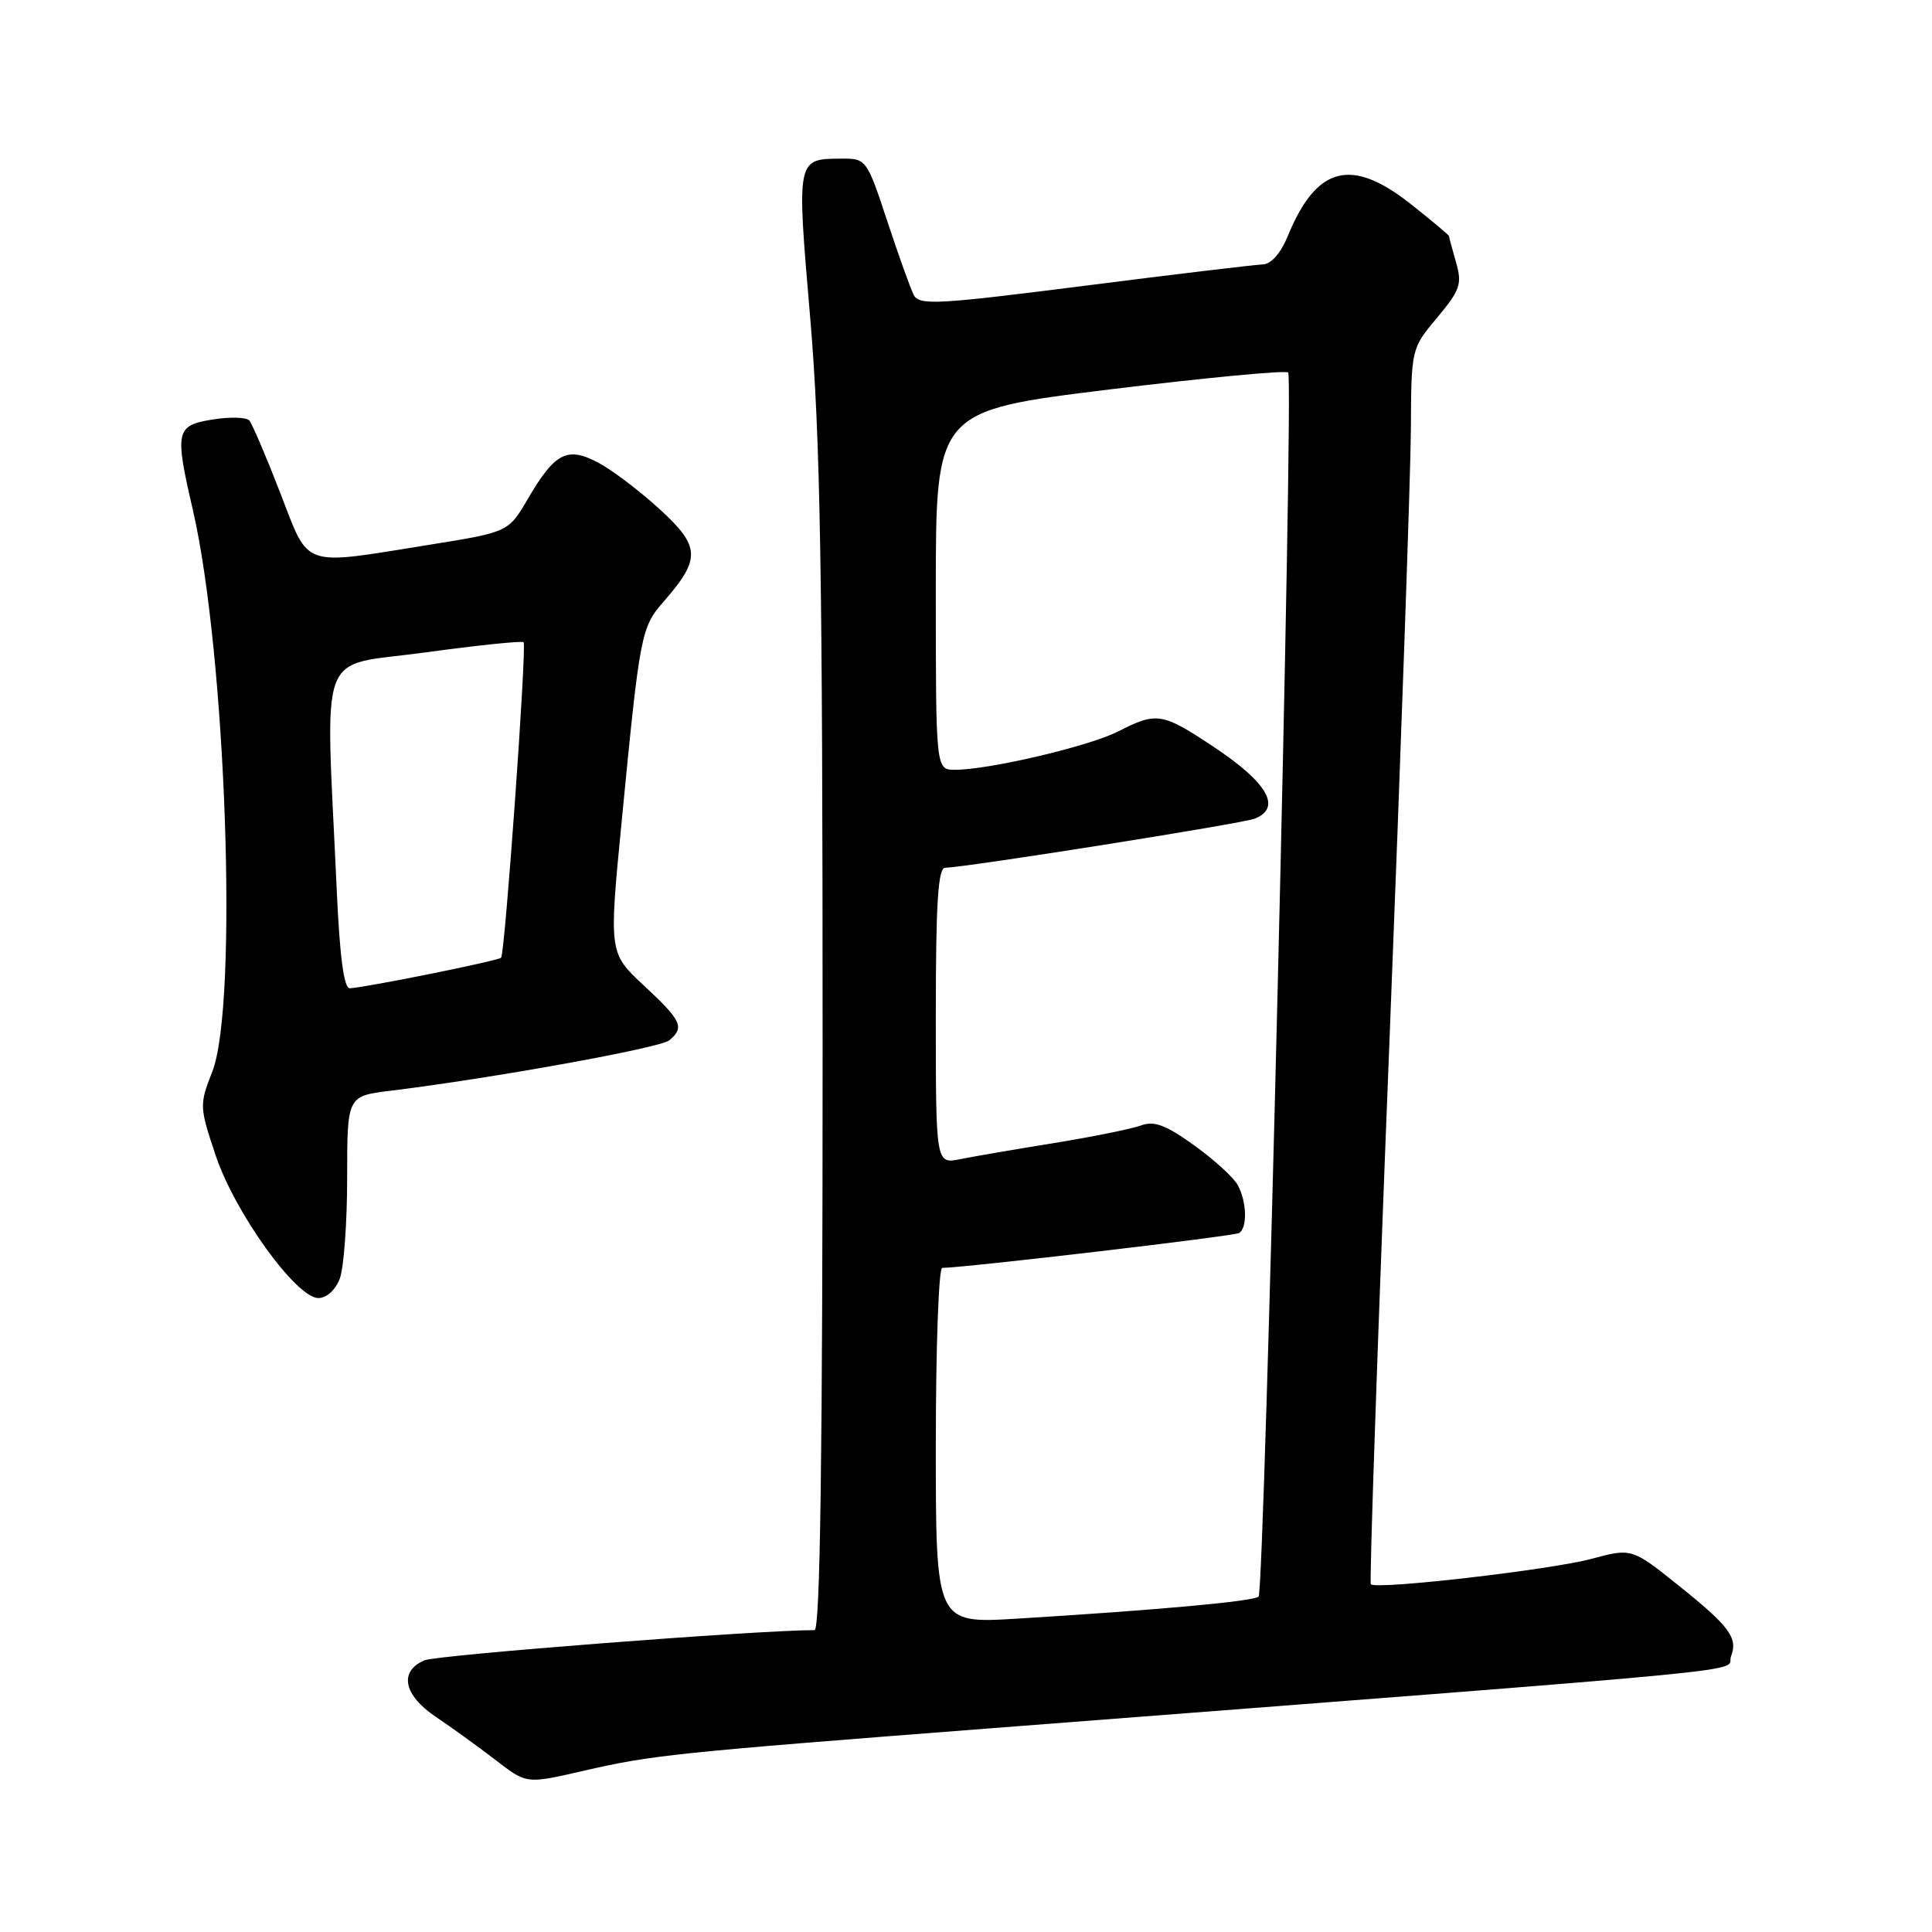 <?xml version="1.0" encoding="UTF-8" standalone="no"?>
<!DOCTYPE svg PUBLIC "-//W3C//DTD SVG 1.1//EN" "http://www.w3.org/Graphics/SVG/1.1/DTD/svg11.dtd" >
<svg xmlns="http://www.w3.org/2000/svg" xmlns:xlink="http://www.w3.org/1999/xlink" version="1.1" viewBox="0 0 256 256">
 <g >
 <path fill="currentColor"
d=" M 77.50 234.60 C 86.46 232.55 89.19 232.26 131.50 228.99 C 237.92 220.77 228.52 221.68 229.37 219.47 C 230.31 217.04 229.18 215.51 222.56 210.20 C 216.23 205.12 216.23 205.12 210.86 206.56 C 205.40 208.02 182.30 210.68 181.64 209.92 C 181.44 209.69 182.54 177.55 184.09 138.50 C 185.63 99.45 186.92 62.71 186.95 56.84 C 187.00 46.20 187.00 46.18 190.43 42.09 C 193.49 38.42 193.76 37.64 192.93 34.75 C 192.42 32.97 192.00 31.41 192.00 31.28 C 192.00 31.15 189.71 29.24 186.91 27.02 C 179.05 20.81 174.45 22.01 170.65 31.25 C 169.69 33.58 168.42 35.02 167.30 35.04 C 166.31 35.07 155.69 36.34 143.69 37.87 C 124.09 40.36 121.80 40.49 121.07 39.07 C 120.63 38.21 119.05 33.79 117.55 29.25 C 114.91 21.22 114.75 21.00 111.67 21.02 C 105.49 21.05 105.54 20.77 107.36 42.16 C 108.70 57.98 109.00 75.65 109.00 138.76 C 109.00 192.91 108.68 216.00 107.93 216.00 C 100.43 216.00 57.92 219.29 56.25 220.00 C 52.83 221.45 53.46 224.61 57.75 227.49 C 59.81 228.88 63.25 231.36 65.40 233.01 C 69.88 236.45 69.58 236.41 77.50 234.60 Z  M 45.02 169.43 C 45.56 168.02 46.00 162.00 46.00 156.05 C 46.00 145.23 46.00 145.23 51.75 144.53 C 65.33 142.86 87.46 138.86 88.68 137.85 C 90.74 136.14 90.33 135.25 85.34 130.61 C 80.68 126.27 80.68 126.27 82.37 108.88 C 84.81 83.75 84.93 83.15 88.00 79.64 C 92.87 74.05 92.80 72.41 87.45 67.51 C 84.85 65.12 81.21 62.35 79.35 61.35 C 75.18 59.11 73.55 59.93 69.94 66.11 C 67.37 70.50 67.37 70.50 56.93 72.18 C 39.71 74.94 41.05 75.41 37.11 65.25 C 35.25 60.44 33.41 56.15 33.03 55.71 C 32.64 55.28 30.45 55.22 28.16 55.59 C 23.29 56.37 23.13 57.11 25.54 67.50 C 29.97 86.63 31.59 133.16 28.13 142.00 C 26.41 146.39 26.42 146.65 28.58 153.11 C 31.11 160.68 39.26 172.00 42.19 172.00 C 43.27 172.00 44.46 170.92 45.02 169.43 Z  M 124.00 191.57 C 124.00 178.61 124.38 168.00 124.85 168.00 C 127.70 168.00 163.52 163.80 164.19 163.38 C 165.30 162.70 165.21 159.26 164.02 157.05 C 163.49 156.04 160.88 153.67 158.23 151.76 C 154.47 149.06 152.93 148.48 151.18 149.13 C 149.95 149.58 144.80 150.63 139.72 151.45 C 134.65 152.27 129.04 153.23 127.25 153.59 C 124.00 154.25 124.00 154.25 124.00 134.62 C 124.00 119.60 124.29 115.00 125.25 114.98 C 127.98 114.94 164.61 109.13 166.25 108.48 C 169.88 107.04 167.99 103.72 160.80 98.95 C 153.99 94.42 153.28 94.31 148.16 96.92 C 144.30 98.89 131.06 102.00 126.54 102.00 C 124.00 102.00 124.00 102.00 124.00 78.21 C 124.00 54.43 124.00 54.43 147.05 51.60 C 159.73 50.05 170.37 49.04 170.69 49.36 C 171.45 50.11 167.56 210.77 166.77 211.56 C 166.15 212.18 153.42 213.34 134.75 214.48 C 124.00 215.13 124.00 215.13 124.00 191.57 Z  M 44.61 117.75 C 43.13 85.02 41.86 88.44 56.27 86.46 C 63.29 85.50 69.20 84.89 69.38 85.10 C 69.82 85.60 66.91 126.36 66.40 126.90 C 66.03 127.31 48.47 130.85 46.35 130.95 C 45.57 130.98 45.01 126.75 44.61 117.75 Z "/>
</g>
</svg>